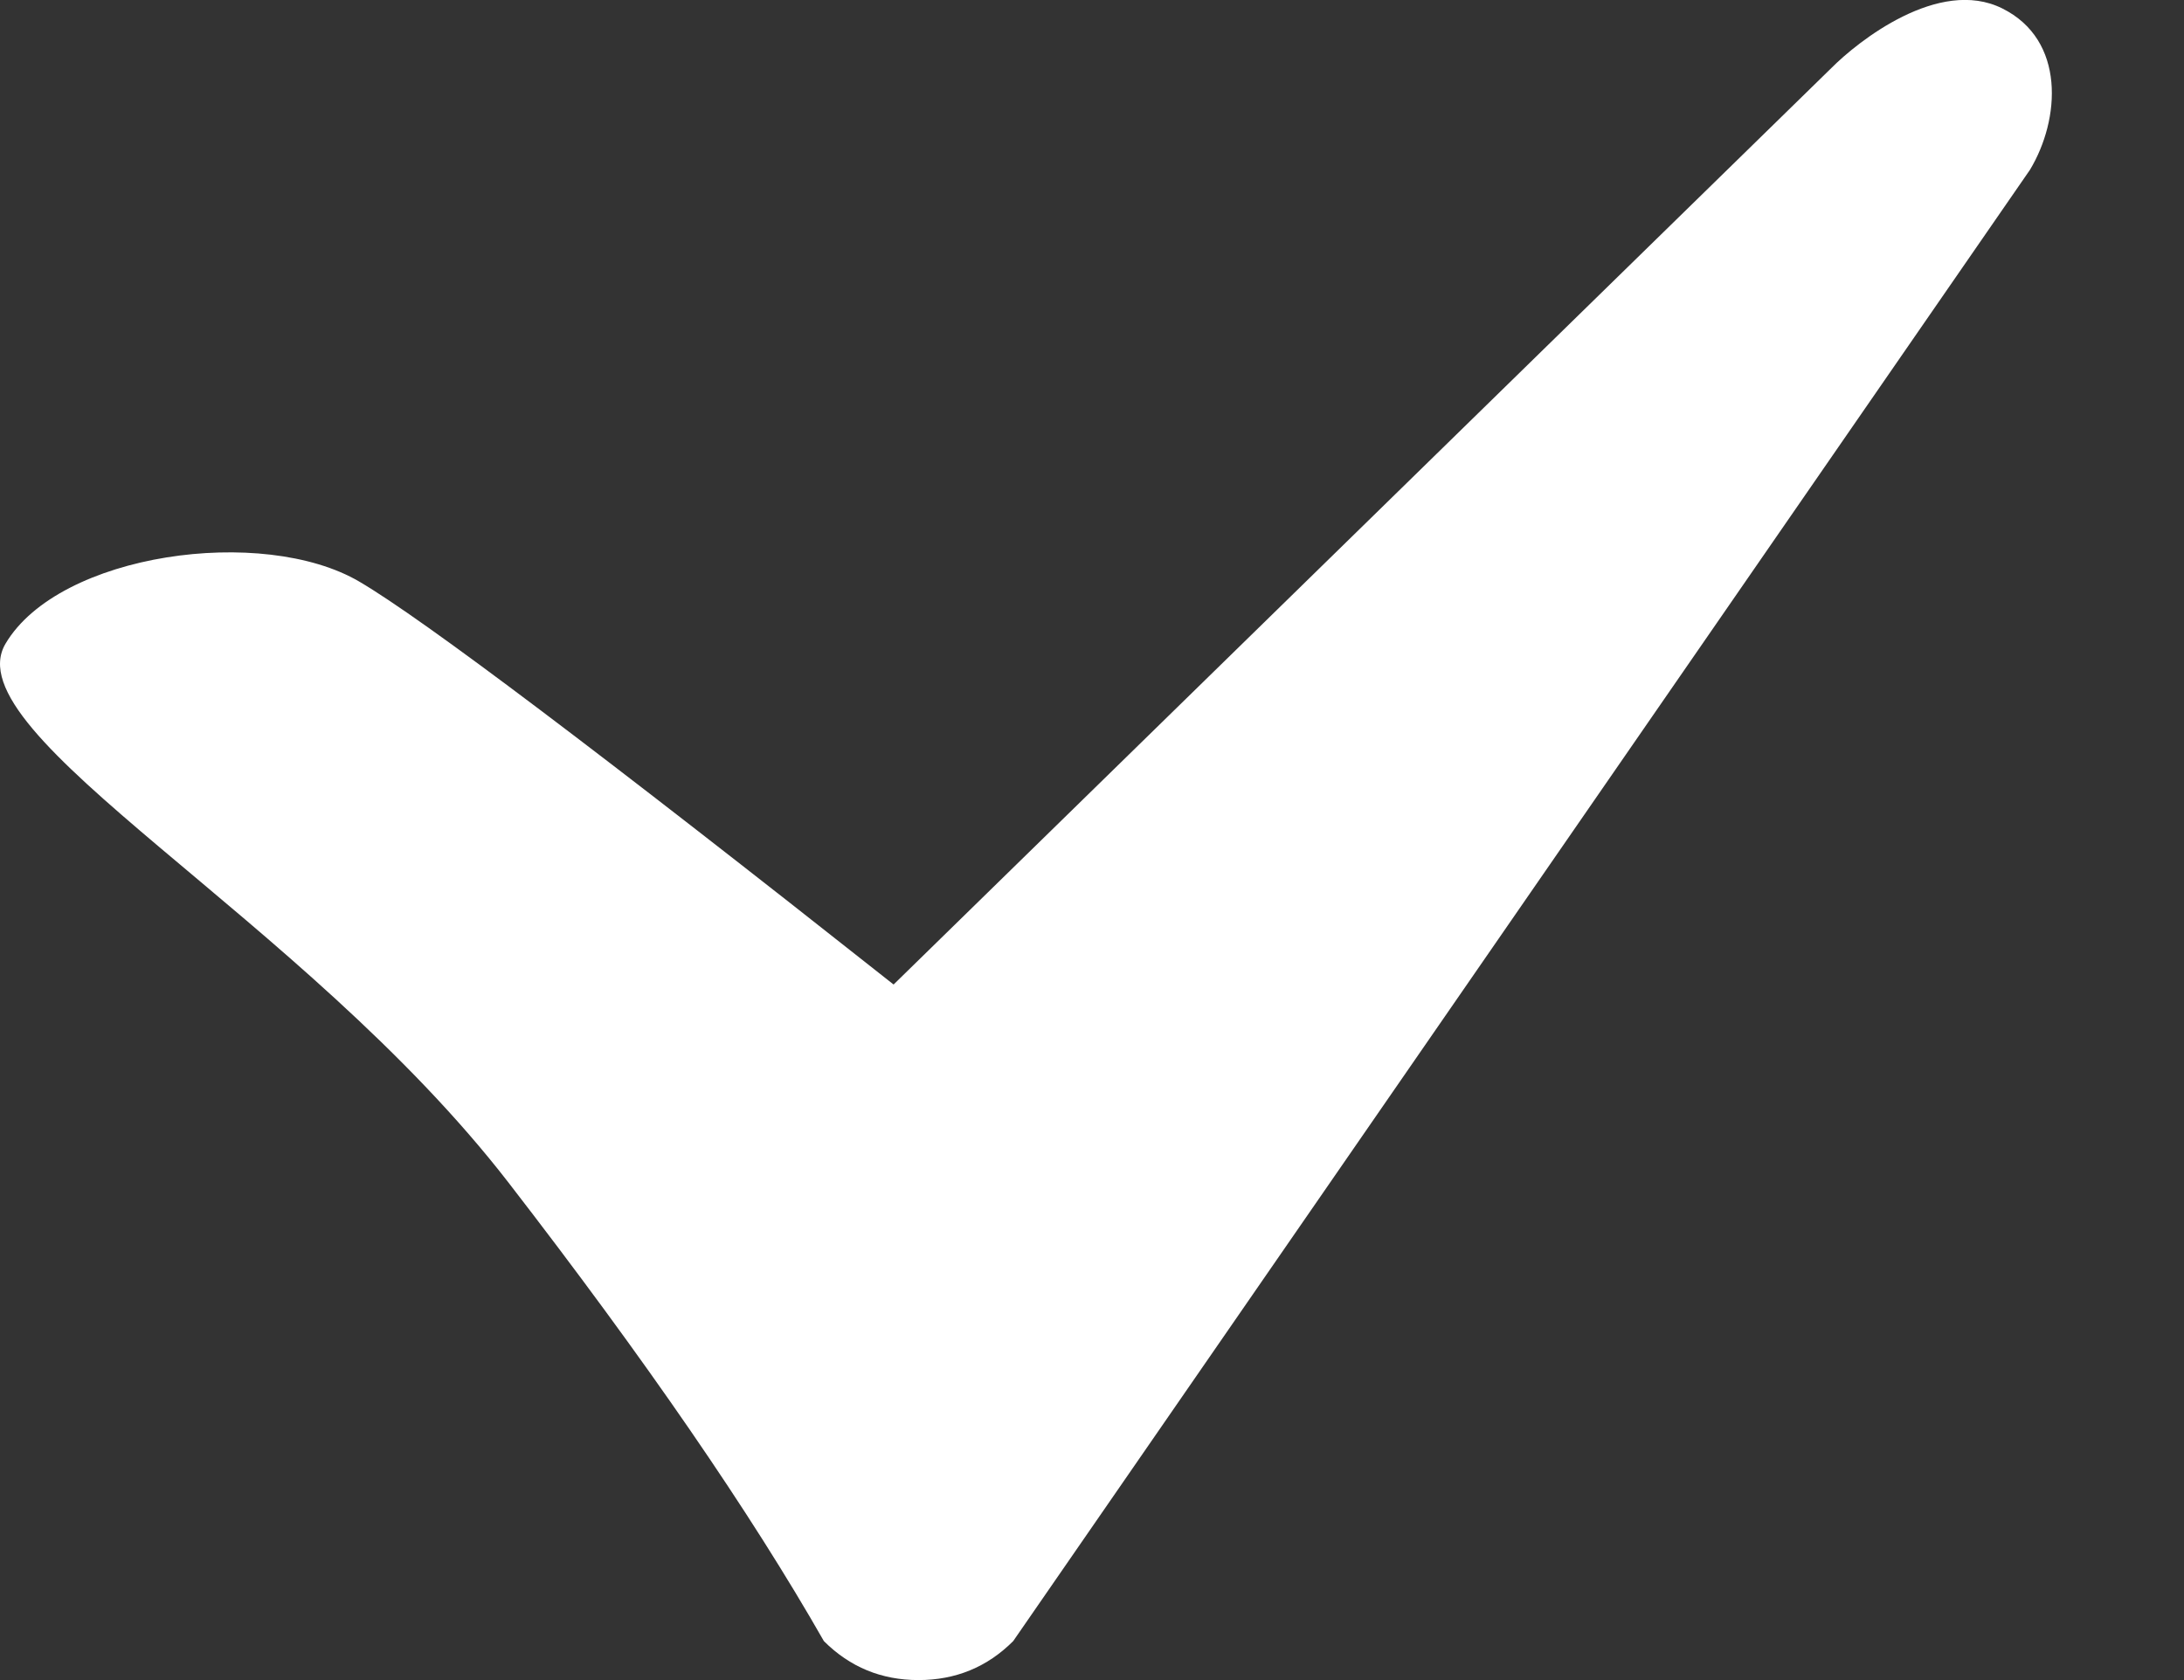 <?xml version="1.0" encoding="UTF-8"?>
<svg width="13px" height="10px" viewBox="0 0 13 10" version="1.1" xmlns="http://www.w3.org/2000/svg" xmlns:xlink="http://www.w3.org/1999/xlink">
    <rect x="0" y="0" width="13" height="10" fill="#333333" stroke="none"/>
    <!-- Generator: Sketch 52.2 (67145) - http://www.bohemiancoding.com/sketch -->
    <title>Path</title>
    <desc>Created with Sketch.</desc>
    <g id="Symbols" stroke="none" stroke-width="1" fill="none" fill-rule="evenodd">
        <g id="Подписка" transform="translate(-59, -304)" fill="#FFFFFF">
            <g id="follow">
                <g id="Group-44" transform="translate(55, 44)">
                    <g id="Group-15" transform="translate(0, 255)">
                        <path d="M16.083,6.011 C16.264,5.711 16.297,5.238 15.918,5.05 C15.54,4.862 15.056,5.249 14.902,5.404 L9.319,10.86 C7.581,9.486 6.521,8.686 6.139,8.462 C5.565,8.125 4.352,8.292 4.033,8.831 C3.713,9.371 5.803,10.457 7.026,12.038 C7.841,13.092 8.467,14.002 8.904,14.768 C9.059,14.923 9.247,15 9.467,15 C9.688,15 9.876,14.923 10.031,14.768 L16.083,6.011 Z" id="Path"></path>
                    </g>
                </g>
            </g>
        </g>
    </g>
</svg>